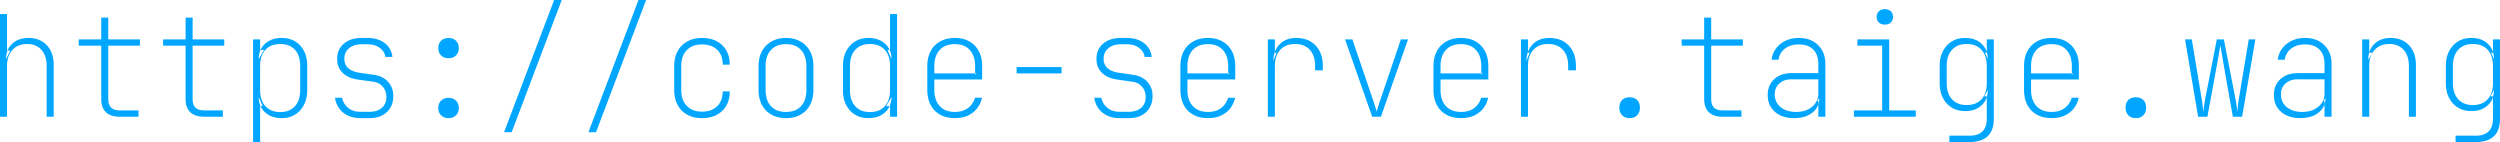 <svg width="1778.001" height="101" viewBox="0 0 1778.001 101" xmlns="http://www.w3.org/2000/svg"><g id="svgGroup" stroke-linecap="round" fill-rule="evenodd" font-size="9pt" stroke="#00a6ff" stroke-width="0mm" fill="#00a6ff" style="stroke:#00a6ff;stroke-width:0mm;fill:#00a6ff"><path d="M 1569.9 83 L 1563.3 83 L 1554 28 L 1558.8 28 L 1565.6 68.9 Q 1566 71.1 1566.4 74.25 Q 1566.8 77.4 1567 79.5 A 56.336 56.336 0 0 1 1567.187 77.823 Q 1567.384 76.262 1567.7 74.3 A 374.135 374.135 0 0 1 1568.061 72.102 Q 1568.35 70.375 1568.6 69 L 1576.6 28 L 1581.6 28 L 1589.6 69 A 50.502 50.502 0 0 1 1589.968 70.777 Q 1590.156 71.768 1590.336 72.896 A 99.229 99.229 0 0 1 1590.55 74.3 Q 1591 77.4 1591.2 79.5 Q 1591.395 77.451 1591.733 74.402 A 600.646 600.646 0 0 1 1591.75 74.25 Q 1592.1 71.1 1592.5 68.9 L 1599.3 28 L 1604 28 L 1594.6 83 L 1588 83 L 1581.1 43.9 A 173.174 173.174 0 0 0 1580.658 41.085 Q 1580.413 39.599 1580.119 37.956 A 284.966 284.966 0 0 0 1580.1 37.85 Q 1579.53 34.667 1579.14 32.522 A 1154.75 1154.75 0 0 0 1579.1 32.3 Q 1578.72 34.39 1578.204 37.519 A 586.018 586.018 0 0 0 1578.15 37.85 Q 1577.6 41.2 1577.1 43.9 L 1569.9 83 Z M 5 83 L 0 83 L 0 10 L 5 10 L 5 25 L 5 36 L 7.3 36 L 4.3 42 A 17.037 17.037 0 0 1 4.971 37.099 A 13.254 13.254 0 0 1 8.7 31.1 A 14.955 14.955 0 0 1 16.222 27.371 A 21.402 21.402 0 0 1 20.3 27 A 20.47 20.47 0 0 1 26.14 27.793 A 15.871 15.871 0 0 1 33.3 32.2 Q 38.2 37.4 38.2 46.3 L 38.2 83 L 33.2 83 L 33.2 47 A 23.529 23.529 0 0 0 32.777 42.395 Q 32.228 39.646 30.967 37.514 A 12.758 12.758 0 0 0 29.45 35.45 A 12.365 12.365 0 0 0 21.699 31.458 A 17.569 17.569 0 0 0 19.3 31.3 Q 12.7 31.3 8.85 35.5 A 14.03 14.03 0 0 0 5.637 41.574 Q 5 44.031 5 47 L 5 83 Z M 262.9 84 L 256.2 84 Q 251.2 84 247.35 82.15 A 16.133 16.133 0 0 1 242.084 78.187 A 15.634 15.634 0 0 1 241.15 77 Q 238.8 73.7 238.3 69.5 L 243.3 69.5 Q 244.1 73.8 247.55 76.65 A 12.292 12.292 0 0 0 253.561 79.299 A 16.707 16.707 0 0 0 256.2 79.5 L 262.9 79.5 A 17.155 17.155 0 0 0 266.483 79.148 Q 268.764 78.66 270.502 77.499 A 10.023 10.023 0 0 0 271.6 76.65 Q 274.8 73.8 274.8 69 A 12.034 12.034 0 0 0 274.202 65.139 A 10.38 10.38 0 0 0 272.25 61.7 Q 269.7 58.7 265.3 58.1 L 254.6 56.6 A 25.437 25.437 0 0 1 249.877 55.488 Q 246.168 54.205 243.7 51.8 A 12.742 12.742 0 0 1 239.898 43.773 A 17.505 17.505 0 0 1 239.8 41.9 Q 239.8 35.1 244.55 31.05 A 16.283 16.283 0 0 1 251.301 27.668 Q 253.738 27.063 256.603 27.006 A 30.127 30.127 0 0 1 257.2 27 L 261.4 27 A 24.868 24.868 0 0 1 266.739 27.542 Q 270.47 28.362 273.279 30.42 A 15.722 15.722 0 0 1 273.65 30.7 Q 278.4 34.4 279.1 40.5 L 274.1 40.5 A 9.577 9.577 0 0 0 270.564 34.415 A 12.641 12.641 0 0 0 270.1 34.05 Q 266.786 31.565 261.668 31.502 A 21.733 21.733 0 0 0 261.4 31.5 L 257.2 31.5 A 18.17 18.17 0 0 0 253.466 31.862 Q 251.116 32.355 249.307 33.522 A 10.649 10.649 0 0 0 248.25 34.3 Q 244.9 37.1 244.9 41.8 A 10.087 10.087 0 0 0 245.341 44.854 A 8.079 8.079 0 0 0 247.6 48.4 A 11.025 11.025 0 0 0 250.54 50.317 Q 252.611 51.263 255.4 51.7 L 265.9 53.2 A 19.236 19.236 0 0 1 270.843 54.555 A 14.991 14.991 0 0 1 275.95 58.15 A 13.964 13.964 0 0 1 279.626 66.625 A 18.533 18.533 0 0 1 279.7 68.3 A 17.98 17.98 0 0 1 279.006 73.42 A 13.936 13.936 0 0 1 275.15 79.7 A 15.286 15.286 0 0 1 267.822 83.492 A 22.559 22.559 0 0 1 262.9 84 Z M 802.9 84 L 796.2 84 Q 791.2 84 787.35 82.15 A 16.133 16.133 0 0 1 782.084 78.187 A 15.634 15.634 0 0 1 781.15 77 Q 778.8 73.7 778.3 69.5 L 783.3 69.5 Q 784.1 73.8 787.55 76.65 A 12.292 12.292 0 0 0 793.561 79.299 A 16.707 16.707 0 0 0 796.2 79.5 L 802.9 79.5 A 17.155 17.155 0 0 0 806.483 79.148 Q 808.764 78.66 810.502 77.499 A 10.023 10.023 0 0 0 811.6 76.65 Q 814.8 73.8 814.8 69 A 12.034 12.034 0 0 0 814.202 65.139 A 10.38 10.38 0 0 0 812.25 61.7 Q 809.7 58.7 805.3 58.1 L 794.6 56.6 A 25.437 25.437 0 0 1 789.877 55.488 Q 786.168 54.205 783.7 51.8 A 12.742 12.742 0 0 1 779.898 43.773 A 17.505 17.505 0 0 1 779.8 41.9 Q 779.8 35.1 784.55 31.05 A 16.283 16.283 0 0 1 791.301 27.668 Q 793.738 27.063 796.603 27.006 A 30.127 30.127 0 0 1 797.2 27 L 801.4 27 A 24.868 24.868 0 0 1 806.739 27.542 Q 810.47 28.362 813.279 30.42 A 15.722 15.722 0 0 1 813.65 30.7 Q 818.4 34.4 819.1 40.5 L 814.1 40.5 A 9.577 9.577 0 0 0 810.564 34.415 A 12.641 12.641 0 0 0 810.1 34.05 Q 806.786 31.565 801.668 31.502 A 21.733 21.733 0 0 0 801.4 31.5 L 797.2 31.5 A 18.17 18.17 0 0 0 793.466 31.862 Q 791.116 32.355 789.307 33.522 A 10.649 10.649 0 0 0 788.25 34.3 Q 784.9 37.1 784.9 41.8 A 10.087 10.087 0 0 0 785.341 44.854 A 8.079 8.079 0 0 0 787.6 48.4 A 11.025 11.025 0 0 0 790.54 50.317 Q 792.611 51.263 795.4 51.7 L 805.9 53.2 A 19.236 19.236 0 0 1 810.843 54.555 A 14.991 14.991 0 0 1 815.95 58.15 A 13.964 13.964 0 0 1 819.626 66.625 A 18.533 18.533 0 0 1 819.7 68.3 A 17.98 17.98 0 0 1 819.006 73.42 A 13.936 13.936 0 0 1 815.15 79.7 A 15.286 15.286 0 0 1 807.822 83.492 A 22.559 22.559 0 0 1 802.9 84 Z M 1400.9 101 L 1386.4 101 L 1386.4 96.5 L 1400.9 96.5 A 18.242 18.242 0 0 0 1404.392 96.187 Q 1406.398 95.795 1407.954 94.914 A 9.297 9.297 0 0 0 1409.9 93.45 A 9.722 9.722 0 0 0 1412.352 89.298 Q 1412.828 87.755 1412.954 85.891 A 20.575 20.575 0 0 0 1413 84.5 L 1413 80 L 1413 68.5 L 1411.2 68.5 L 1413.7 64 A 17.037 17.037 0 0 1 1413.029 68.901 A 13.254 13.254 0 0 1 1409.3 74.9 A 14.955 14.955 0 0 1 1401.778 78.629 A 21.402 21.402 0 0 1 1397.7 79 A 19.986 19.986 0 0 1 1391.566 78.101 A 16.142 16.142 0 0 1 1384.5 73.55 A 18.519 18.519 0 0 1 1380.051 64.685 A 26.88 26.88 0 0 1 1379.5 59.1 L 1379.5 47 Q 1379.5 38 1384.5 32.5 A 16.533 16.533 0 0 1 1395.7 27.086 A 22.776 22.776 0 0 1 1397.7 27 A 20.608 20.608 0 0 1 1402.706 27.577 A 14.733 14.733 0 0 1 1409.3 31.1 A 13.614 13.614 0 0 1 1413.569 39.736 A 19.04 19.04 0 0 1 1413.7 42 L 1411.7 37.5 L 1413 37.5 L 1413 28 L 1418 28 L 1418 84.5 A 24.613 24.613 0 0 1 1417.575 89.229 Q 1417.042 91.948 1415.84 94.045 A 12.322 12.322 0 0 1 1413.65 96.85 Q 1410.014 100.319 1403.547 100.888 A 30.211 30.211 0 0 1 1400.9 101 Z M 1760.9 101 L 1746.4 101 L 1746.4 96.5 L 1760.9 96.5 A 18.242 18.242 0 0 0 1764.392 96.187 Q 1766.398 95.795 1767.954 94.914 A 9.297 9.297 0 0 0 1769.9 93.45 A 9.722 9.722 0 0 0 1772.352 89.298 Q 1772.828 87.755 1772.954 85.891 A 20.575 20.575 0 0 0 1773 84.5 L 1773 80 L 1773 68.5 L 1771.2 68.5 L 1773.7 64 A 17.037 17.037 0 0 1 1773.029 68.901 A 13.254 13.254 0 0 1 1769.3 74.9 A 14.955 14.955 0 0 1 1761.778 78.629 A 21.402 21.402 0 0 1 1757.7 79 A 19.986 19.986 0 0 1 1751.566 78.101 A 16.142 16.142 0 0 1 1744.5 73.55 A 18.519 18.519 0 0 1 1740.051 64.685 A 26.88 26.88 0 0 1 1739.5 59.1 L 1739.5 47 Q 1739.5 38 1744.5 32.5 A 16.533 16.533 0 0 1 1755.7 27.086 A 22.776 22.776 0 0 1 1757.7 27 A 20.608 20.608 0 0 1 1762.706 27.577 A 14.733 14.733 0 0 1 1769.3 31.1 A 13.614 13.614 0 0 1 1773.569 39.736 A 19.04 19.04 0 0 1 1773.7 42 L 1771.7 37.5 L 1773 37.5 L 1773 28 L 1778 28 L 1778 84.5 A 24.613 24.613 0 0 1 1777.575 89.229 Q 1777.042 91.948 1775.84 94.045 A 12.322 12.322 0 0 1 1773.65 96.85 Q 1770.014 100.319 1763.547 100.888 A 30.211 30.211 0 0 1 1760.9 101 Z M 1685 83 L 1680 83 L 1680 28 L 1685 28 L 1685 37.5 L 1687.3 37.5 L 1684.3 42.6 A 18.816 18.816 0 0 1 1684.912 37.676 A 13.875 13.875 0 0 1 1688.65 31.25 A 14.591 14.591 0 0 1 1696.213 27.377 A 21.117 21.117 0 0 1 1700.3 27 A 20.47 20.47 0 0 1 1706.14 27.793 A 15.871 15.871 0 0 1 1713.3 32.2 Q 1718.2 37.4 1718.2 46.3 L 1718.2 83 L 1713.2 83 L 1713.2 47 A 23.529 23.529 0 0 0 1712.777 42.395 Q 1712.228 39.646 1710.967 37.514 A 12.758 12.758 0 0 0 1709.45 35.45 A 12.365 12.365 0 0 0 1701.699 31.458 A 17.569 17.569 0 0 0 1699.3 31.3 Q 1692.7 31.3 1688.85 35.5 A 14.03 14.03 0 0 0 1685.637 41.574 Q 1685 44.031 1685 47 L 1685 83 Z M 1274.3 52 L 1293.2 52 L 1293.2 45.5 Q 1293.2 40.167 1290.849 36.76 A 11.22 11.22 0 0 0 1289.6 35.25 A 11.713 11.713 0 0 0 1284.183 32.179 Q 1282.03 31.6 1279.4 31.6 A 20.092 20.092 0 0 0 1275.033 32.05 A 14.129 14.129 0 0 0 1269.5 34.55 A 11.561 11.561 0 0 0 1264.923 42.344 A 14.656 14.656 0 0 0 1264.9 42.5 L 1259.9 42.5 Q 1260.9 35.5 1266.25 31.25 A 19.431 19.431 0 0 1 1275.878 27.233 A 25.776 25.776 0 0 1 1279.4 27 A 22.989 22.989 0 0 1 1285.417 27.747 A 16.931 16.931 0 0 1 1293.05 32.1 Q 1298.2 37.2 1298.2 45.5 L 1298.2 83 L 1293.2 83 L 1293.2 71.8 L 1292.3 71.8 L 1293.9 69.8 A 13.36 13.36 0 0 1 1292.884 75.087 Q 1291.676 77.922 1289.034 80.033 A 15.724 15.724 0 0 1 1288.95 80.1 A 17.363 17.363 0 0 1 1282.385 83.254 Q 1279.857 83.895 1276.885 83.985 A 32.465 32.465 0 0 1 1275.9 84 A 26.128 26.128 0 0 1 1270.23 83.419 Q 1266.15 82.512 1263.139 80.192 A 16.359 16.359 0 0 1 1262.3 79.5 Q 1257.2 75 1257.2 67.6 A 17.368 17.368 0 0 1 1257.917 62.488 A 13.677 13.677 0 0 1 1261.9 56.25 A 16.046 16.046 0 0 1 1269.517 52.469 A 23.201 23.201 0 0 1 1274.3 52 Z M 1634.3 52 L 1653.2 52 L 1653.2 45.5 Q 1653.2 40.167 1650.849 36.76 A 11.22 11.22 0 0 0 1649.6 35.25 A 11.713 11.713 0 0 0 1644.183 32.179 Q 1642.03 31.6 1639.4 31.6 A 20.092 20.092 0 0 0 1635.033 32.05 A 14.129 14.129 0 0 0 1629.5 34.55 A 11.561 11.561 0 0 0 1624.923 42.344 A 14.656 14.656 0 0 0 1624.9 42.5 L 1619.9 42.5 Q 1620.9 35.5 1626.25 31.25 A 19.431 19.431 0 0 1 1635.878 27.233 A 25.776 25.776 0 0 1 1639.4 27 A 22.989 22.989 0 0 1 1645.417 27.747 A 16.931 16.931 0 0 1 1653.05 32.1 Q 1658.2 37.2 1658.2 45.5 L 1658.2 83 L 1653.2 83 L 1653.2 71.8 L 1652.3 71.8 L 1653.9 69.8 A 13.36 13.36 0 0 1 1652.884 75.087 Q 1651.676 77.922 1649.034 80.033 A 15.724 15.724 0 0 1 1648.95 80.1 A 17.363 17.363 0 0 1 1642.385 83.254 Q 1639.857 83.895 1636.885 83.985 A 32.465 32.465 0 0 1 1635.9 84 A 26.128 26.128 0 0 1 1630.23 83.419 Q 1626.15 82.512 1623.139 80.192 A 16.359 16.359 0 0 1 1622.3 79.5 Q 1617.2 75 1617.2 67.6 A 17.368 17.368 0 0 1 1617.917 62.488 A 13.677 13.677 0 0 1 1621.9 56.25 A 16.046 16.046 0 0 1 1629.517 52.469 A 23.201 23.201 0 0 1 1634.3 52 Z M 479.5 64 L 479.5 47 A 26.043 26.043 0 0 1 479.993 41.811 A 19.33 19.33 0 0 1 481.9 36.45 Q 484.3 32 488.75 29.5 Q 493.2 27 499.2 27 A 26.055 26.055 0 0 1 505.256 27.665 A 17.806 17.806 0 0 1 513.65 32.15 Q 519 37.3 519 46 L 514 46 A 18.845 18.845 0 0 0 513.533 41.679 A 12.453 12.453 0 0 0 510.05 35.4 A 13.112 13.112 0 0 0 503.96 32.134 Q 501.788 31.6 499.2 31.6 A 18.468 18.468 0 0 0 494.681 32.123 A 12.922 12.922 0 0 0 488.45 35.65 A 13.281 13.281 0 0 0 485.152 41.605 Q 484.592 43.693 484.513 46.177 A 25.976 25.976 0 0 0 484.5 47 L 484.5 64 A 21.204 21.204 0 0 0 484.967 68.584 Q 485.858 72.609 488.45 75.3 A 13.084 13.084 0 0 0 495.6 79.076 A 19.057 19.057 0 0 0 499.2 79.4 A 19.936 19.936 0 0 0 503.687 78.924 Q 507.058 78.146 509.454 76.095 A 12.513 12.513 0 0 0 510.05 75.55 Q 514 71.7 514 65 L 519 65 A 22.884 22.884 0 0 1 518.248 71.026 A 16.755 16.755 0 0 1 513.65 78.85 A 17.904 17.904 0 0 1 504.891 83.419 A 26.391 26.391 0 0 1 499.2 84 A 24.8 24.8 0 0 1 493.916 83.462 A 19.049 19.049 0 0 1 488.75 81.55 Q 484.3 79.1 481.9 74.6 A 20.029 20.029 0 0 1 479.852 68.436 A 26.851 26.851 0 0 1 479.5 64 Z M 98.5 83 L 85 83 A 19.88 19.88 0 0 1 81.267 82.672 Q 79.12 82.261 77.447 81.335 A 10.091 10.091 0 0 1 75.35 79.8 Q 72.276 76.864 72.023 71.486 A 20.953 20.953 0 0 1 72 70.5 L 72 32.5 L 56 32.5 L 56 28 L 72 28 L 72 12.5 L 77 12.5 L 77 28 L 99.5 28 L 99.5 32.5 L 77 32.5 L 77 70.5 Q 77 76.848 82.037 78.159 A 11.786 11.786 0 0 0 85 78.5 L 98.5 78.5 L 98.5 83 Z M 158.5 83 L 145 83 A 19.88 19.88 0 0 1 141.267 82.672 Q 139.12 82.261 137.447 81.335 A 10.091 10.091 0 0 1 135.35 79.8 Q 132.276 76.864 132.023 71.486 A 20.953 20.953 0 0 1 132 70.5 L 132 32.5 L 116 32.5 L 116 28 L 132 28 L 132 12.5 L 137 12.5 L 137 28 L 159.5 28 L 159.5 32.5 L 137 32.5 L 137 70.5 Q 137 76.848 142.037 78.159 A 11.786 11.786 0 0 0 145 78.5 L 158.5 78.5 L 158.5 83 Z M 1238.5 83 L 1225 83 A 19.88 19.88 0 0 1 1221.267 82.672 Q 1219.12 82.261 1217.447 81.335 A 10.091 10.091 0 0 1 1215.35 79.8 Q 1212.276 76.864 1212.023 71.486 A 20.953 20.953 0 0 1 1212 70.5 L 1212 32.5 L 1196 32.5 L 1196 28 L 1212 28 L 1212 12.5 L 1217 12.5 L 1217 28 L 1239.5 28 L 1239.5 32.5 L 1217 32.5 L 1217 70.5 Q 1217 76.848 1222.037 78.159 A 11.786 11.786 0 0 0 1225 78.5 L 1238.5 78.5 L 1238.5 83 Z M 185 101 L 180 101 L 180 28 L 185 28 L 185 35.5 L 187.8 35.5 L 184 42 A 16.625 16.625 0 0 1 184.714 37.01 A 13.211 13.211 0 0 1 188.5 31.1 Q 193 27 200.3 27 A 20.429 20.429 0 0 1 206.273 27.832 A 15.933 15.933 0 0 1 213.55 32.45 A 18.536 18.536 0 0 1 217.915 41.132 A 26.975 26.975 0 0 1 218.5 46.9 L 218.5 64 A 26.524 26.524 0 0 1 217.995 69.295 A 20.249 20.249 0 0 1 216.2 74.5 A 17.76 17.76 0 0 1 212.156 79.791 A 16.778 16.778 0 0 1 209.85 81.5 A 16.655 16.655 0 0 1 203.438 83.78 A 21.649 21.649 0 0 1 200.3 84 A 20.915 20.915 0 0 1 195.121 83.392 A 15.097 15.097 0 0 1 188.5 79.85 A 13.757 13.757 0 0 1 184.054 70.435 A 18.776 18.776 0 0 1 184 69 L 186.8 75.5 L 185 75.5 L 185 83 L 185 101 Z M 599.5 64.1 L 599.5 47 Q 599.5 38 604.5 32.5 A 16.533 16.533 0 0 1 615.7 27.086 A 22.776 22.776 0 0 1 617.7 27 Q 624.9 27 629.45 31.1 A 13.547 13.547 0 0 1 633.92 40.241 A 18.826 18.826 0 0 1 634 42 L 631.2 35.5 L 633 35.5 L 633 25 L 633 10 L 638 10 L 638 83 L 633 83 L 633 75.5 L 630.2 75.5 L 634 69 A 16.456 16.456 0 0 1 633.278 73.99 A 13.196 13.196 0 0 1 629.45 79.9 A 15.689 15.689 0 0 1 621.439 83.693 A 21.907 21.907 0 0 1 617.7 84 A 19.986 19.986 0 0 1 611.566 83.101 A 16.142 16.142 0 0 1 604.5 78.55 A 18.519 18.519 0 0 1 600.051 69.685 A 26.88 26.88 0 0 1 599.5 64.1 Z M 982.1 83 L 975.9 83 L 956.6 28 L 961.8 28 L 975.8 69 Q 976.7 71.7 977.65 74.65 Q 978.377 76.909 978.841 78.434 A 102.13 102.13 0 0 1 979.1 79.3 Q 979.483 77.998 980.1 75.964 A 914.415 914.415 0 0 1 980.5 74.65 A 103.145 103.145 0 0 1 982.152 69.679 A 93.01 93.01 0 0 1 982.4 69 L 996.3 28 L 1001.4 28 L 982.1 83 Z M 659.5 64 L 659.5 47 A 26.731 26.731 0 0 1 659.95 41.978 A 19.675 19.675 0 0 1 661.85 36.45 Q 664.2 32 668.6 29.5 A 18.739 18.739 0 0 1 674.594 27.381 A 25.472 25.472 0 0 1 679.1 27 A 24.823 24.823 0 0 1 684.01 27.462 A 17.862 17.862 0 0 1 689.5 29.5 Q 693.8 32 696.15 36.45 Q 698.5 40.9 698.5 47 L 698.5 56.5 L 664.5 56.5 L 664.5 64 Q 664.5 70.179 667.298 74.148 A 13.205 13.205 0 0 0 668.3 75.4 A 12.343 12.343 0 0 0 674.851 79.148 A 18.82 18.82 0 0 0 679.1 79.6 A 19.13 19.13 0 0 0 683.177 79.188 A 13.365 13.365 0 0 0 688.35 76.9 A 13.604 13.604 0 0 0 693.118 70.364 A 17.02 17.02 0 0 0 693.4 69.5 L 698.4 69.5 A 19.288 19.288 0 0 1 695.909 75.665 A 17.215 17.215 0 0 1 691.85 80.1 A 18.305 18.305 0 0 1 684.094 83.537 A 25.679 25.679 0 0 1 679.1 84 A 25.525 25.525 0 0 1 674.088 83.531 A 18.774 18.774 0 0 1 668.6 81.55 Q 664.2 79.1 661.85 74.6 A 20.21 20.21 0 0 1 659.888 68.692 A 27.182 27.182 0 0 1 659.5 64 Z M 839.5 64 L 839.5 47 A 26.731 26.731 0 0 1 839.95 41.978 A 19.675 19.675 0 0 1 841.85 36.45 Q 844.2 32 848.6 29.5 A 18.739 18.739 0 0 1 854.594 27.381 A 25.472 25.472 0 0 1 859.1 27 A 24.823 24.823 0 0 1 864.01 27.462 A 17.862 17.862 0 0 1 869.5 29.5 Q 873.8 32 876.15 36.45 Q 878.5 40.9 878.5 47 L 878.5 56.5 L 844.5 56.5 L 844.5 64 Q 844.5 70.179 847.298 74.148 A 13.205 13.205 0 0 0 848.3 75.4 A 12.343 12.343 0 0 0 854.851 79.148 A 18.82 18.82 0 0 0 859.1 79.6 A 19.13 19.13 0 0 0 863.177 79.188 A 13.365 13.365 0 0 0 868.35 76.9 A 13.604 13.604 0 0 0 873.118 70.364 A 17.02 17.02 0 0 0 873.4 69.5 L 878.4 69.5 A 19.288 19.288 0 0 1 875.909 75.665 A 17.215 17.215 0 0 1 871.85 80.1 A 18.305 18.305 0 0 1 864.094 83.537 A 25.679 25.679 0 0 1 859.1 84 A 25.525 25.525 0 0 1 854.088 83.531 A 18.774 18.774 0 0 1 848.6 81.55 Q 844.2 79.1 841.85 74.6 A 20.21 20.21 0 0 1 839.888 68.692 A 27.182 27.182 0 0 1 839.5 64 Z M 1019.5 64 L 1019.5 47 A 26.731 26.731 0 0 1 1019.95 41.978 A 19.675 19.675 0 0 1 1021.85 36.45 Q 1024.2 32 1028.6 29.5 A 18.739 18.739 0 0 1 1034.594 27.381 A 25.472 25.472 0 0 1 1039.1 27 A 24.823 24.823 0 0 1 1044.01 27.462 A 17.862 17.862 0 0 1 1049.5 29.5 Q 1053.8 32 1056.15 36.45 Q 1058.5 40.9 1058.5 47 L 1058.5 56.5 L 1024.5 56.5 L 1024.5 64 Q 1024.5 70.179 1027.298 74.148 A 13.205 13.205 0 0 0 1028.3 75.4 A 12.343 12.343 0 0 0 1034.851 79.148 A 18.82 18.82 0 0 0 1039.1 79.6 A 19.13 19.13 0 0 0 1043.177 79.188 A 13.365 13.365 0 0 0 1048.35 76.9 A 13.604 13.604 0 0 0 1053.118 70.364 A 17.02 17.02 0 0 0 1053.4 69.5 L 1058.4 69.5 A 19.288 19.288 0 0 1 1055.909 75.665 A 17.215 17.215 0 0 1 1051.85 80.1 A 18.305 18.305 0 0 1 1044.094 83.537 A 25.679 25.679 0 0 1 1039.1 84 A 25.525 25.525 0 0 1 1034.088 83.531 A 18.774 18.774 0 0 1 1028.6 81.55 Q 1024.2 79.1 1021.85 74.6 A 20.21 20.21 0 0 1 1019.888 68.692 A 27.182 27.182 0 0 1 1019.5 64 Z M 1439.5 64 L 1439.5 47 A 26.731 26.731 0 0 1 1439.95 41.978 A 19.675 19.675 0 0 1 1441.85 36.45 Q 1444.2 32 1448.6 29.5 A 18.739 18.739 0 0 1 1454.594 27.381 A 25.472 25.472 0 0 1 1459.1 27 A 24.823 24.823 0 0 1 1464.01 27.462 A 17.862 17.862 0 0 1 1469.5 29.5 Q 1473.8 32 1476.15 36.45 Q 1478.5 40.9 1478.5 47 L 1478.5 56.5 L 1444.5 56.5 L 1444.5 64 Q 1444.5 70.179 1447.298 74.148 A 13.205 13.205 0 0 0 1448.3 75.4 A 12.343 12.343 0 0 0 1454.851 79.148 A 18.82 18.82 0 0 0 1459.1 79.6 A 19.13 19.13 0 0 0 1463.177 79.188 A 13.365 13.365 0 0 0 1468.35 76.9 A 13.604 13.604 0 0 0 1473.118 70.364 A 17.02 17.02 0 0 0 1473.4 69.5 L 1478.4 69.5 A 19.288 19.288 0 0 1 1475.909 75.665 A 17.215 17.215 0 0 1 1471.85 80.1 A 18.305 18.305 0 0 1 1464.094 83.537 A 25.679 25.679 0 0 1 1459.1 84 A 25.525 25.525 0 0 1 1454.088 83.531 A 18.774 18.774 0 0 1 1448.6 81.55 Q 1444.2 79.1 1441.85 74.6 A 20.21 20.21 0 0 1 1439.888 68.692 A 27.182 27.182 0 0 1 1439.5 64 Z M 1086.7 83 L 1081.7 83 L 1081.7 28 L 1086.7 28 L 1086.7 37.5 L 1087.9 37.5 L 1085.6 43.3 A 20.014 20.014 0 0 1 1086.362 37.927 A 15.135 15.135 0 0 1 1090.1 31.5 A 14.69 14.69 0 0 1 1098.537 27.247 A 20.728 20.728 0 0 1 1101.8 27 A 23.116 23.116 0 0 1 1107.764 27.728 A 16.541 16.541 0 0 1 1115.7 32.4 A 18.083 18.083 0 0 1 1120.141 40.878 A 26.853 26.853 0 0 1 1120.8 47 L 1120.8 50 L 1115.3 50 L 1115.3 47 A 23.529 23.529 0 0 0 1114.877 42.395 Q 1114.328 39.646 1113.067 37.514 A 12.758 12.758 0 0 0 1111.55 35.45 Q 1107.8 31.3 1101 31.3 A 17.392 17.392 0 0 0 1096.559 31.836 A 12.266 12.266 0 0 0 1090.5 35.45 Q 1087.026 39.244 1086.728 45.754 A 27.244 27.244 0 0 0 1086.7 47 L 1086.7 83 Z M 906.7 83 L 901.7 83 L 901.7 28 L 906.7 28 L 906.7 37.5 L 907.9 37.5 L 905.6 43.3 A 20.014 20.014 0 0 1 906.362 37.927 A 15.135 15.135 0 0 1 910.1 31.5 A 14.69 14.69 0 0 1 918.537 27.247 A 20.728 20.728 0 0 1 921.8 27 A 23.116 23.116 0 0 1 927.764 27.728 A 16.541 16.541 0 0 1 935.7 32.4 A 18.083 18.083 0 0 1 940.141 40.878 A 26.853 26.853 0 0 1 940.8 47 L 940.8 50 L 935.3 50 L 935.3 47 A 23.529 23.529 0 0 0 934.877 42.395 Q 934.328 39.646 933.067 37.514 A 12.758 12.758 0 0 0 931.55 35.45 Q 927.8 31.3 921 31.3 A 17.392 17.392 0 0 0 916.559 31.836 A 12.266 12.266 0 0 0 910.5 35.45 Q 907.026 39.244 906.728 45.754 A 27.244 27.244 0 0 0 906.7 47 L 906.7 83 Z M 1362.5 83 L 1318.5 83 L 1318.5 78.5 L 1338.6 78.5 L 1338.6 32.5 L 1321 32.5 L 1321 28 L 1343.6 28 L 1343.6 78.5 L 1362.5 78.5 L 1362.5 83 Z M 363.9 94 L 358.5 94 L 394.1 0 L 399.5 0 L 363.9 94 Z M 423.9 94 L 418.5 94 L 454.1 0 L 459.5 0 L 423.9 94 Z M 539.5 64 L 539.5 47 A 26.043 26.043 0 0 1 539.993 41.811 A 19.33 19.33 0 0 1 541.9 36.45 Q 544.3 32 548.7 29.5 A 18.97 18.97 0 0 1 555.29 27.269 A 24.726 24.726 0 0 1 559 27 A 23.606 23.606 0 0 1 564.202 27.549 A 18.486 18.486 0 0 1 569.3 29.5 Q 573.7 32 576.1 36.45 Q 578.5 40.9 578.5 47 L 578.5 64 A 26.126 26.126 0 0 1 577.99 69.283 A 19.679 19.679 0 0 1 576.1 74.6 Q 573.7 79.1 569.35 81.55 A 18.667 18.667 0 0 1 563.352 83.641 A 25.275 25.275 0 0 1 559 84 A 24.069 24.069 0 0 1 553.798 83.462 A 18.717 18.717 0 0 1 548.7 81.55 Q 544.3 79.1 541.9 74.6 A 20.029 20.029 0 0 1 539.852 68.436 A 26.851 26.851 0 0 1 539.5 64 Z M 573.5 64 L 573.5 47 A 22.853 22.853 0 0 0 573.066 42.401 Q 572.207 38.223 569.65 35.5 A 12.658 12.658 0 0 0 562.778 31.761 A 18.759 18.759 0 0 0 559 31.4 A 18.139 18.139 0 0 0 554.538 31.918 A 12.501 12.501 0 0 0 548.35 35.5 A 13.459 13.459 0 0 0 545.237 41.157 Q 544.65 43.233 544.53 45.711 A 26.813 26.813 0 0 0 544.5 47 L 544.5 64 A 23.258 23.258 0 0 0 544.909 68.501 Q 545.446 71.22 546.686 73.328 A 12.55 12.55 0 0 0 548.3 75.5 A 12.397 12.397 0 0 0 554.806 79.159 A 18.803 18.803 0 0 0 559 79.6 A 18.628 18.628 0 0 0 563.377 79.116 A 12.351 12.351 0 0 0 569.7 75.5 Q 573.5 71.4 573.5 64 Z M 633 64.1 L 633 47 A 23.529 23.529 0 0 0 632.577 42.395 Q 632.028 39.646 630.767 37.514 A 12.758 12.758 0 0 0 629.25 35.45 Q 625.5 31.3 618.7 31.3 A 17.355 17.355 0 0 0 614.309 31.824 A 12.085 12.085 0 0 0 608.25 35.45 A 13.718 13.718 0 0 0 605.27 40.961 Q 604.668 43.059 604.537 45.565 A 27.368 27.368 0 0 0 604.5 47 L 604.5 64.1 Q 604.5 69.94 606.9 73.764 A 12.834 12.834 0 0 0 608.25 75.55 A 12.264 12.264 0 0 0 615.165 79.372 A 18.119 18.119 0 0 0 618.7 79.7 A 17.903 17.903 0 0 0 623.015 79.21 A 12.12 12.12 0 0 0 629.25 75.55 A 13.796 13.796 0 0 0 632.282 69.885 Q 633 67.294 633 64.1 Z M 213.5 64 L 213.5 46.9 A 23.559 23.559 0 0 0 213.096 42.399 Q 212.27 38.155 209.75 35.4 A 12.282 12.282 0 0 0 202.927 31.643 A 18.249 18.249 0 0 0 199.3 31.3 A 17.593 17.593 0 0 0 194.859 31.83 A 12.295 12.295 0 0 0 188.8 35.4 Q 185 39.5 185 46.9 L 185 64 A 23.229 23.229 0 0 0 185.429 68.605 Q 185.992 71.387 187.294 73.537 A 12.762 12.762 0 0 0 188.8 75.55 A 12.483 12.483 0 0 0 195.922 79.403 A 18.325 18.325 0 0 0 199.3 79.7 A 17.355 17.355 0 0 0 203.691 79.176 A 12.085 12.085 0 0 0 209.75 75.55 A 13.718 13.718 0 0 0 212.73 70.039 Q 213.332 67.941 213.463 65.435 A 27.368 27.368 0 0 0 213.5 64 Z M 1413 59.1 L 1413 47 A 23.529 23.529 0 0 0 1412.577 42.395 Q 1412.028 39.646 1410.767 37.514 A 12.758 12.758 0 0 0 1409.25 35.45 Q 1405.5 31.3 1398.7 31.3 A 17.355 17.355 0 0 0 1394.309 31.824 A 12.085 12.085 0 0 0 1388.25 35.45 A 13.718 13.718 0 0 0 1385.27 40.961 Q 1384.668 43.059 1384.537 45.565 A 27.368 27.368 0 0 0 1384.5 47 L 1384.5 59.1 Q 1384.5 64.94 1386.9 68.764 A 12.834 12.834 0 0 0 1388.25 70.55 A 12.264 12.264 0 0 0 1395.165 74.372 A 18.119 18.119 0 0 0 1398.7 74.7 A 17.903 17.903 0 0 0 1403.015 74.21 A 12.12 12.12 0 0 0 1409.25 70.55 A 13.796 13.796 0 0 0 1412.282 64.885 Q 1413 62.294 1413 59.1 Z M 1773 59.1 L 1773 47 A 23.529 23.529 0 0 0 1772.577 42.395 Q 1772.028 39.646 1770.767 37.514 A 12.758 12.758 0 0 0 1769.25 35.45 Q 1765.5 31.3 1758.7 31.3 A 17.355 17.355 0 0 0 1754.309 31.824 A 12.085 12.085 0 0 0 1748.25 35.45 A 13.718 13.718 0 0 0 1745.27 40.961 Q 1744.668 43.059 1744.537 45.565 A 27.368 27.368 0 0 0 1744.5 47 L 1744.5 59.1 Q 1744.5 64.94 1746.9 68.764 A 12.834 12.834 0 0 0 1748.25 70.55 A 12.264 12.264 0 0 0 1755.165 74.372 A 18.119 18.119 0 0 0 1758.7 74.7 A 17.903 17.903 0 0 0 1763.015 74.21 A 12.12 12.12 0 0 0 1769.25 70.55 A 13.796 13.796 0 0 0 1772.282 64.885 Q 1773 62.294 1773 59.1 Z M 1293.2 66.3 L 1293.2 56.4 L 1274.2 56.4 A 16.08 16.08 0 0 0 1270.445 56.815 A 11.204 11.204 0 0 0 1265.5 59.35 A 9.738 9.738 0 0 0 1262.252 66.005 A 13.535 13.535 0 0 0 1262.2 67.2 A 11.825 11.825 0 0 0 1263.112 71.906 A 11.268 11.268 0 0 0 1266.35 76.15 Q 1270.5 79.6 1277.3 79.6 A 22.235 22.235 0 0 0 1282.245 79.08 A 15.285 15.285 0 0 0 1288.8 75.9 A 11.836 11.836 0 0 0 1293.168 67.298 A 15.102 15.102 0 0 0 1293.2 66.3 Z M 1653.2 66.3 L 1653.2 56.4 L 1634.2 56.4 A 16.08 16.08 0 0 0 1630.445 56.815 A 11.204 11.204 0 0 0 1625.5 59.35 A 9.738 9.738 0 0 0 1622.252 66.005 A 13.535 13.535 0 0 0 1622.2 67.2 A 11.825 11.825 0 0 0 1623.112 71.906 A 11.268 11.268 0 0 0 1626.35 76.15 Q 1630.5 79.6 1637.3 79.6 A 22.235 22.235 0 0 0 1642.245 79.08 A 15.285 15.285 0 0 0 1648.8 75.9 A 11.836 11.836 0 0 0 1653.168 67.298 A 15.102 15.102 0 0 0 1653.2 66.3 Z M 694.6 52.2 L 693.5 53.1 L 693.5 47 A 22.366 22.366 0 0 0 693.037 42.308 Q 692.182 38.323 689.75 35.6 A 12.188 12.188 0 0 0 683.105 31.81 A 18.479 18.479 0 0 0 679.1 31.4 A 18.901 18.901 0 0 0 674.712 31.879 A 12.341 12.341 0 0 0 668.3 35.55 Q 664.5 39.7 664.5 47 L 664.5 52.2 L 694.6 52.2 Z M 874.6 52.2 L 873.5 53.1 L 873.5 47 A 22.366 22.366 0 0 0 873.037 42.308 Q 872.182 38.323 869.75 35.6 A 12.188 12.188 0 0 0 863.105 31.81 A 18.479 18.479 0 0 0 859.1 31.4 A 18.901 18.901 0 0 0 854.712 31.879 A 12.341 12.341 0 0 0 848.3 35.55 Q 844.5 39.7 844.5 47 L 844.5 52.2 L 874.6 52.2 Z M 1054.6 52.2 L 1053.5 53.1 L 1053.5 47 A 22.366 22.366 0 0 0 1053.037 42.308 Q 1052.182 38.323 1049.75 35.6 A 12.188 12.188 0 0 0 1043.105 31.81 A 18.479 18.479 0 0 0 1039.1 31.4 A 18.901 18.901 0 0 0 1034.712 31.879 A 12.341 12.341 0 0 0 1028.3 35.55 Q 1024.5 39.7 1024.5 47 L 1024.5 52.2 L 1054.6 52.2 Z M 1474.6 52.2 L 1473.5 53.1 L 1473.5 47 A 22.366 22.366 0 0 0 1473.037 42.308 Q 1472.182 38.323 1469.75 35.6 A 12.188 12.188 0 0 0 1463.105 31.81 A 18.479 18.479 0 0 0 1459.1 31.4 A 18.901 18.901 0 0 0 1454.712 31.879 A 12.341 12.341 0 0 0 1448.3 35.55 Q 1444.5 39.7 1444.5 47 L 1444.5 52.2 L 1474.6 52.2 Z M 755 52.2 L 723 52.2 L 723 47.7 L 755 47.7 L 755 52.2 Z M 1156.744 83.735 A 9.088 9.088 0 0 0 1159 84 A 9.454 9.454 0 0 0 1160.844 83.829 A 6.435 6.435 0 0 0 1164.35 81.95 A 6.821 6.821 0 0 0 1166.026 78.86 A 9.618 9.618 0 0 0 1166.3 76.5 A 9.616 9.616 0 0 0 1166.07 74.334 A 6.448 6.448 0 0 0 1164.35 71.15 A 6.43 6.43 0 0 0 1161.234 69.446 A 9.553 9.553 0 0 0 1159 69.2 A 9.616 9.616 0 0 0 1156.834 69.43 A 6.448 6.448 0 0 0 1153.65 71.15 A 6.43 6.43 0 0 0 1151.946 74.266 A 9.553 9.553 0 0 0 1151.7 76.5 A 9.977 9.977 0 0 0 1151.881 78.447 A 6.921 6.921 0 0 0 1153.65 81.95 A 6.343 6.343 0 0 0 1156.744 83.735 Z M 1516.744 83.735 A 9.088 9.088 0 0 0 1519 84 A 9.454 9.454 0 0 0 1520.844 83.829 A 6.435 6.435 0 0 0 1524.35 81.95 A 6.821 6.821 0 0 0 1526.026 78.86 A 9.618 9.618 0 0 0 1526.3 76.5 A 9.616 9.616 0 0 0 1526.07 74.334 A 6.448 6.448 0 0 0 1524.35 71.15 A 6.43 6.43 0 0 0 1521.234 69.446 A 9.553 9.553 0 0 0 1519 69.2 A 9.616 9.616 0 0 0 1516.834 69.43 A 6.448 6.448 0 0 0 1513.65 71.15 A 6.43 6.43 0 0 0 1511.946 74.266 A 9.553 9.553 0 0 0 1511.7 76.5 A 9.977 9.977 0 0 0 1511.881 78.447 A 6.921 6.921 0 0 0 1513.65 81.95 A 6.343 6.343 0 0 0 1516.744 83.735 Z M 316.642 41.101 A 8.825 8.825 0 0 0 319 41.4 Q 322.3 41.4 324.3 39.4 A 6.559 6.559 0 0 0 325.97 36.602 A 8.34 8.34 0 0 0 326.3 34.2 A 9.255 9.255 0 0 0 326.23 33.042 A 6.735 6.735 0 0 0 324.3 29 A 6.557 6.557 0 0 0 321.358 27.299 A 8.825 8.825 0 0 0 319 27 Q 315.7 27 313.7 29 A 6.559 6.559 0 0 0 312.03 31.798 A 8.34 8.34 0 0 0 311.7 34.2 A 9.255 9.255 0 0 0 311.77 35.358 A 6.735 6.735 0 0 0 313.7 39.4 A 6.557 6.557 0 0 0 316.642 41.101 Z M 316.642 83.701 A 8.825 8.825 0 0 0 319 84 Q 322.3 84 324.3 82 A 6.559 6.559 0 0 0 325.97 79.202 A 8.34 8.34 0 0 0 326.3 76.8 A 9.255 9.255 0 0 0 326.23 75.642 A 6.735 6.735 0 0 0 324.3 71.6 A 6.557 6.557 0 0 0 321.358 69.899 A 8.825 8.825 0 0 0 319 69.6 Q 315.7 69.6 313.7 71.6 A 6.559 6.559 0 0 0 312.03 74.398 A 8.34 8.34 0 0 0 311.7 76.8 A 9.255 9.255 0 0 0 311.77 77.958 A 6.735 6.735 0 0 0 313.7 82 A 6.557 6.557 0 0 0 316.642 83.701 Z M 1338.639 17.276 A 7.327 7.327 0 0 0 1340.5 17.5 A 7.72 7.72 0 0 0 1341.888 17.381 A 5.442 5.442 0 0 0 1344.7 16 A 4.852 4.852 0 0 0 1346.056 13.8 A 6.317 6.317 0 0 0 1346.3 12 A 7.004 7.004 0 0 0 1346.243 11.089 A 4.983 4.983 0 0 0 1344.7 8 A 5.337 5.337 0 0 0 1342.361 6.724 A 7.327 7.327 0 0 0 1340.5 6.5 A 7.72 7.72 0 0 0 1339.112 6.619 A 5.442 5.442 0 0 0 1336.3 8 A 4.852 4.852 0 0 0 1334.944 10.2 A 6.317 6.317 0 0 0 1334.7 12 A 7.004 7.004 0 0 0 1334.757 12.911 A 4.983 4.983 0 0 0 1336.3 16 A 5.337 5.337 0 0 0 1338.639 17.276 Z"/></g></svg>